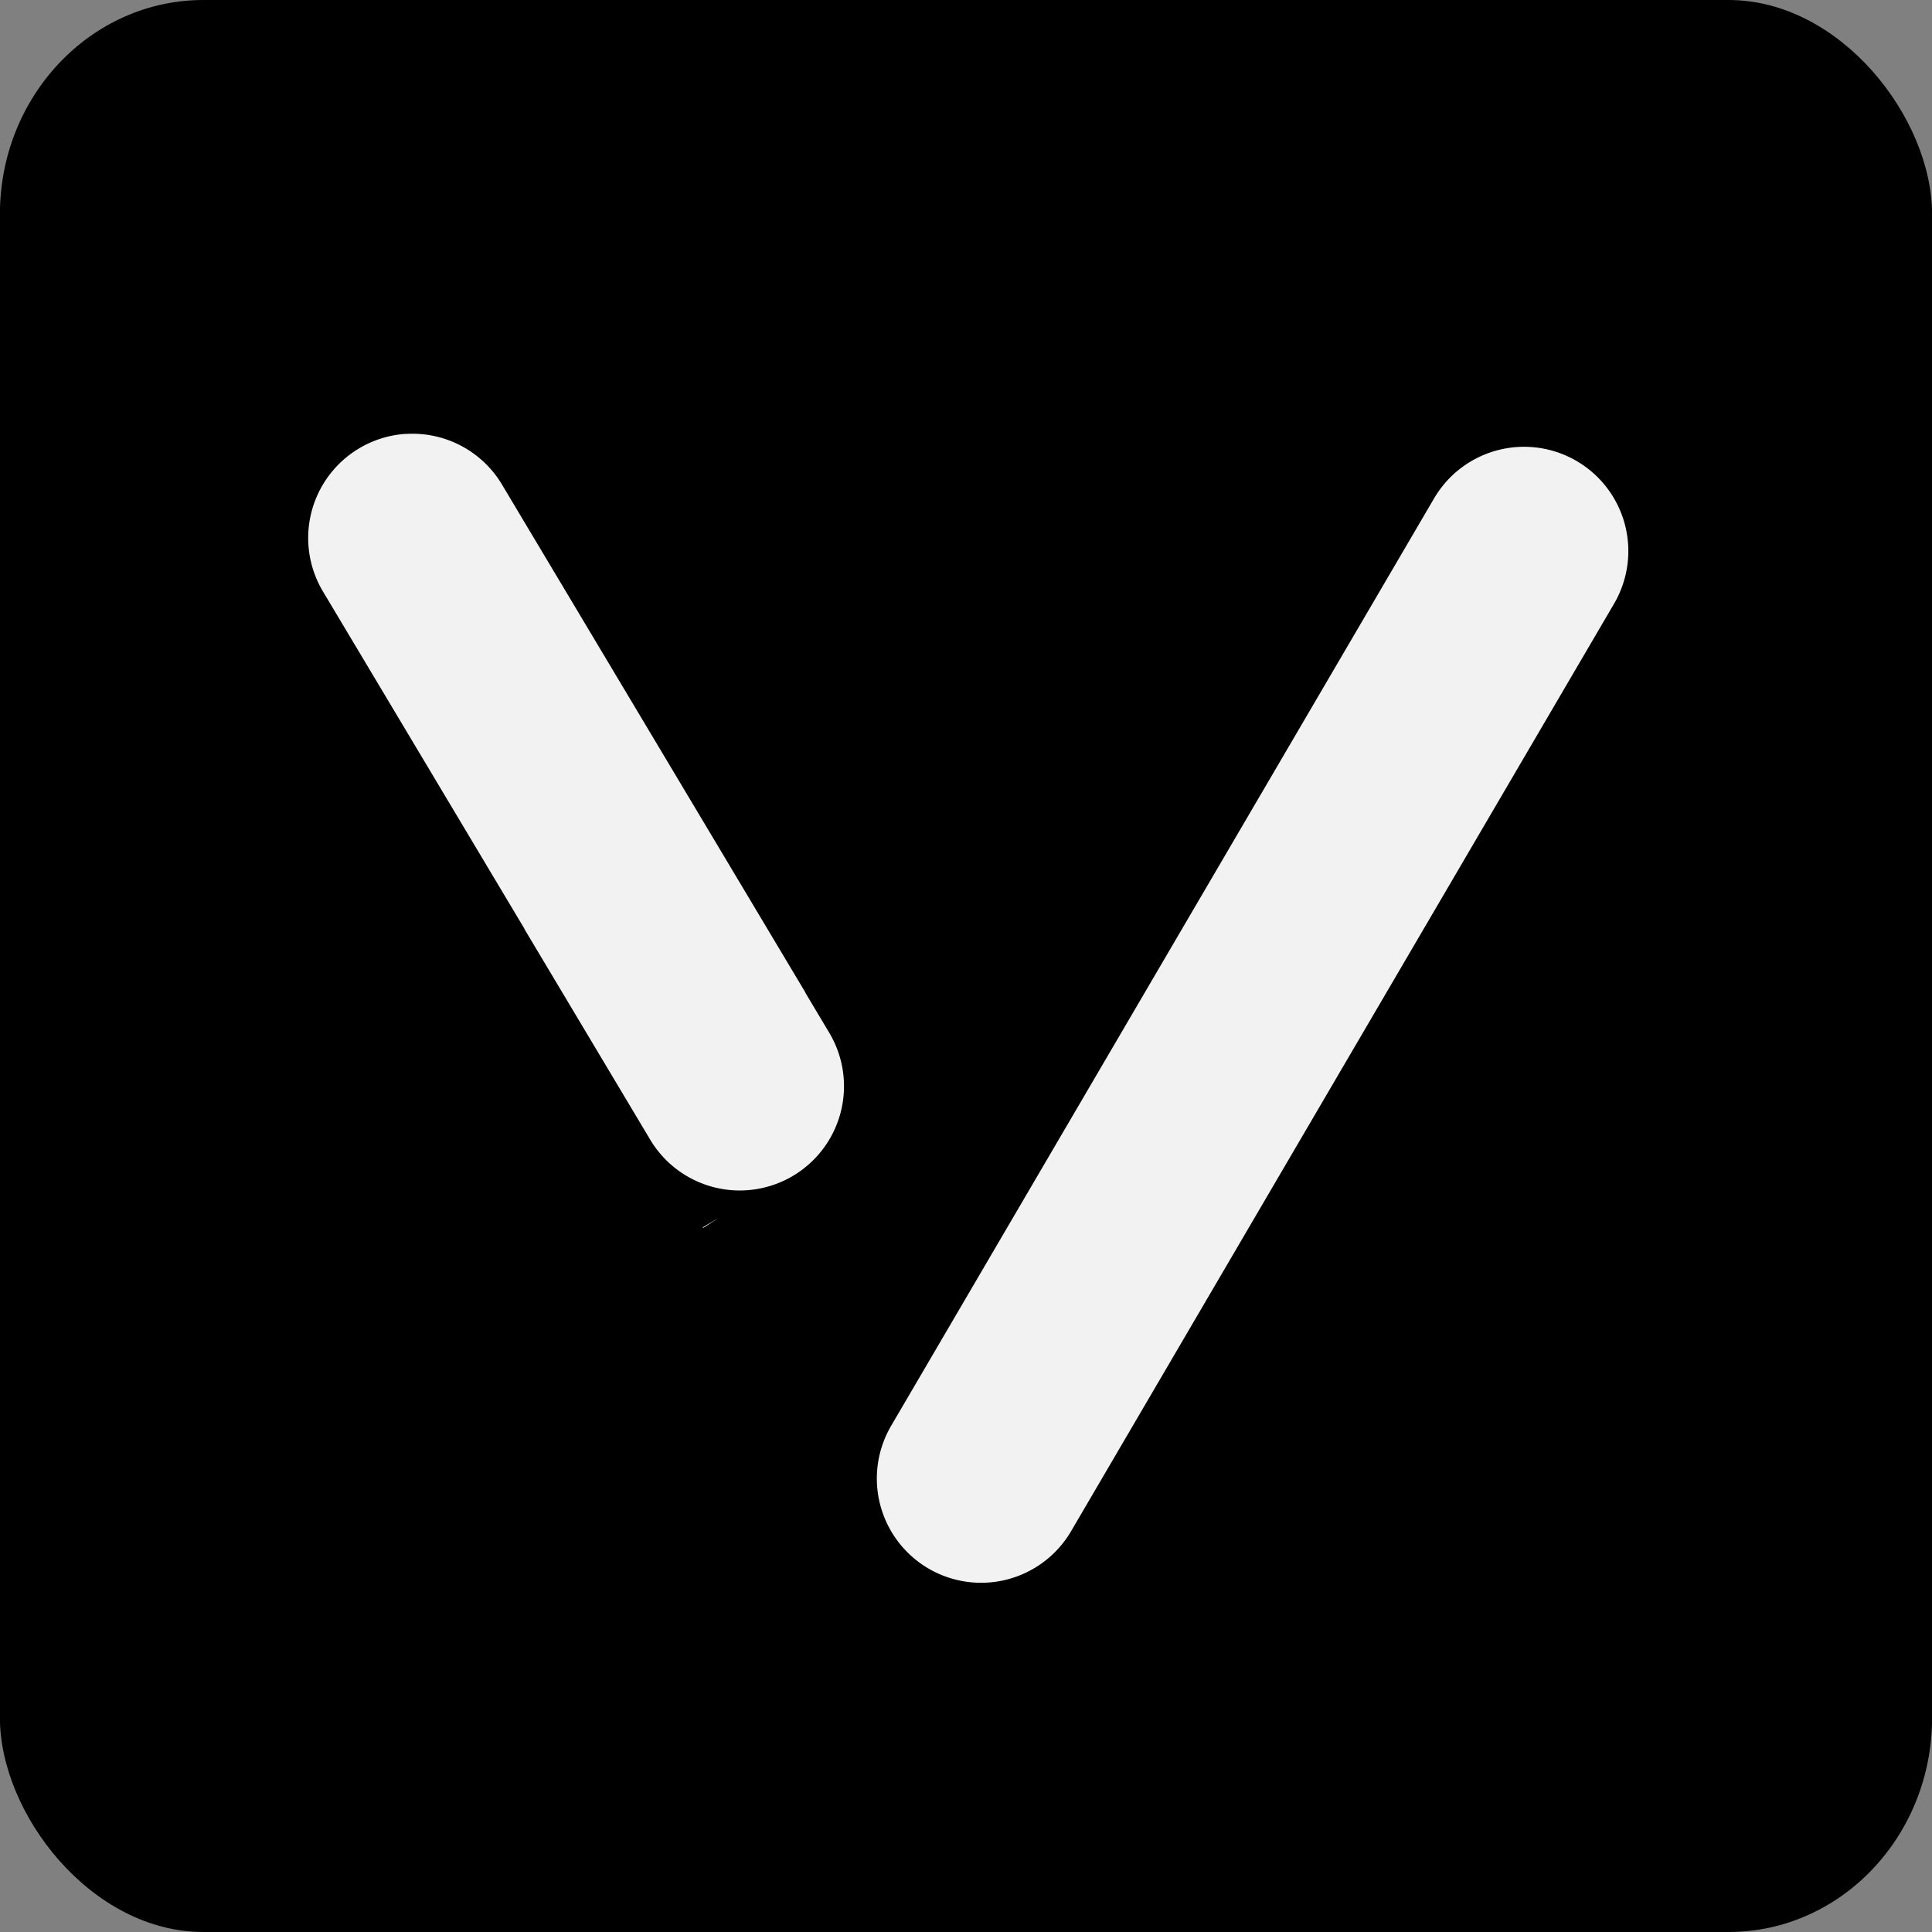 <?xml version="1.0" encoding="UTF-8" standalone="no"?>
<!-- Created with Inkscape (http://www.inkscape.org/) -->

<svg
   width="160"
   height="160"
   viewBox="0 0 42.333 42.333"
   version="1.1"
   id="svg11870"
   inkscape:version="1.2.2 (732a01da63, 2022-12-09)"
   sodipodi:docname="VadoseIcon.svg"
   inkscape:export-filename="VadoseIconBR.png"
   inkscape:export-xdpi="96"
   inkscape:export-ydpi="96"
   xmlns:inkscape="http://www.inkscape.org/namespaces/inkscape"
   xmlns:sodipodi="http://sodipodi.sourceforge.net/DTD/sodipodi-0.dtd"
   xmlns="http://www.w3.org/2000/svg"
   xmlns:svg="http://www.w3.org/2000/svg">
  <rect x="0" y="0" width="42.333" height="42.333" fill="#808080" stroke="none"/>
  <sodipodi:namedview
     id="namedview11872"
     pagecolor="#505050"
     bordercolor="#ffffff"
     borderopacity="1"
     inkscape:showpageshadow="0"
     inkscape:pageopacity="0"
     inkscape:pagecheckerboard="1"
     inkscape:deskcolor="#505050"
     inkscape:document-units="mm"
     showgrid="false"
     inkscape:zoom="2"
     inkscape:cx="-19.5"
     inkscape:cy="75"
     inkscape:window-width="1360"
     inkscape:window-height="745"
     inkscape:window-x="-8"
     inkscape:window-y="-8"
     inkscape:window-maximized="1"
     inkscape:current-layer="layer5" />
  <defs
     id="defs11867" />
  <g
     inkscape:label="Capa 1"
     inkscape:groupmode="layer"
     id="layer1">
    <g
       inkscape:groupmode="layer"
       id="layer4"
       inkscape:label="Icono_fondo"
       style="display:inline;fill:#ff0000"
       transform="translate(-2.719,-140.407)" />
    <g
       inkscape:groupmode="layer"
       id="layer5"
       inkscape:label="Icono"
       style="display:inline"
       transform="translate(-2.719,-140.407)">
      <rect
         style="display:inline;fill:#000000;fill-opacity:1;stroke:none;stroke-width:0.305;stroke-linecap:round;stroke-linejoin:round;stroke-miterlimit:4.5;paint-order:markers stroke fill"
         id="rect6638"
         width="42.337"
         height="42.333"
         x="2.717"
         y="140.407"
         rx="4.46"
         ry="4.695" />
      <g
         id="g294"
         style="fill:#f2f2f2;fill-opacity:1">
        <path
           id="rect10933"
           style="fill:#f2f2f2;fill-opacity:1;stroke:none;stroke-width:0.206;stroke-linecap:round;stroke-linejoin:round;stroke-miterlimit:4.5;paint-order:markers stroke fill"
           d="m 37.268,150.51 a 2.285,2.285 0 0 0 -3.126,0.817 l -11.897,20.322 a 2.285,2.285 0 0 0 0.817,3.126 2.285,2.285 0 0 0 3.126,-0.817 l 11.897,-20.322 a 2.285,2.285 0 0 0 -0.817,-3.126 z" />
        <path
           id="path11208"
           style="fill:#f2f2f2;fill-opacity:1;stroke:none;stroke-width:0.206;stroke-linecap:round;stroke-linejoin:round;stroke-miterlimit:4.5;paint-order:markers stroke fill"
           d="m 11.603,149.914 a 2.285,2.285 0 0 0 -1.018,0.319 2.285,2.285 0 0 0 -0.79,3.133 l 4.415,7.391 -0.003,0.002 2.759,4.62 a 2.285,2.285 0 0 0 3.133,0.79 2.285,2.285 0 0 0 0.79,-3.133 l -0.523,-0.876 0.003,-0.002 -6.651,-11.134 a 2.285,2.285 0 0 0 -2.116,-1.108 z m 6.868,17.177 -0.354,0.208 0.009,0.015 z" />
      </g>
    </g>
  </g>
</svg>
